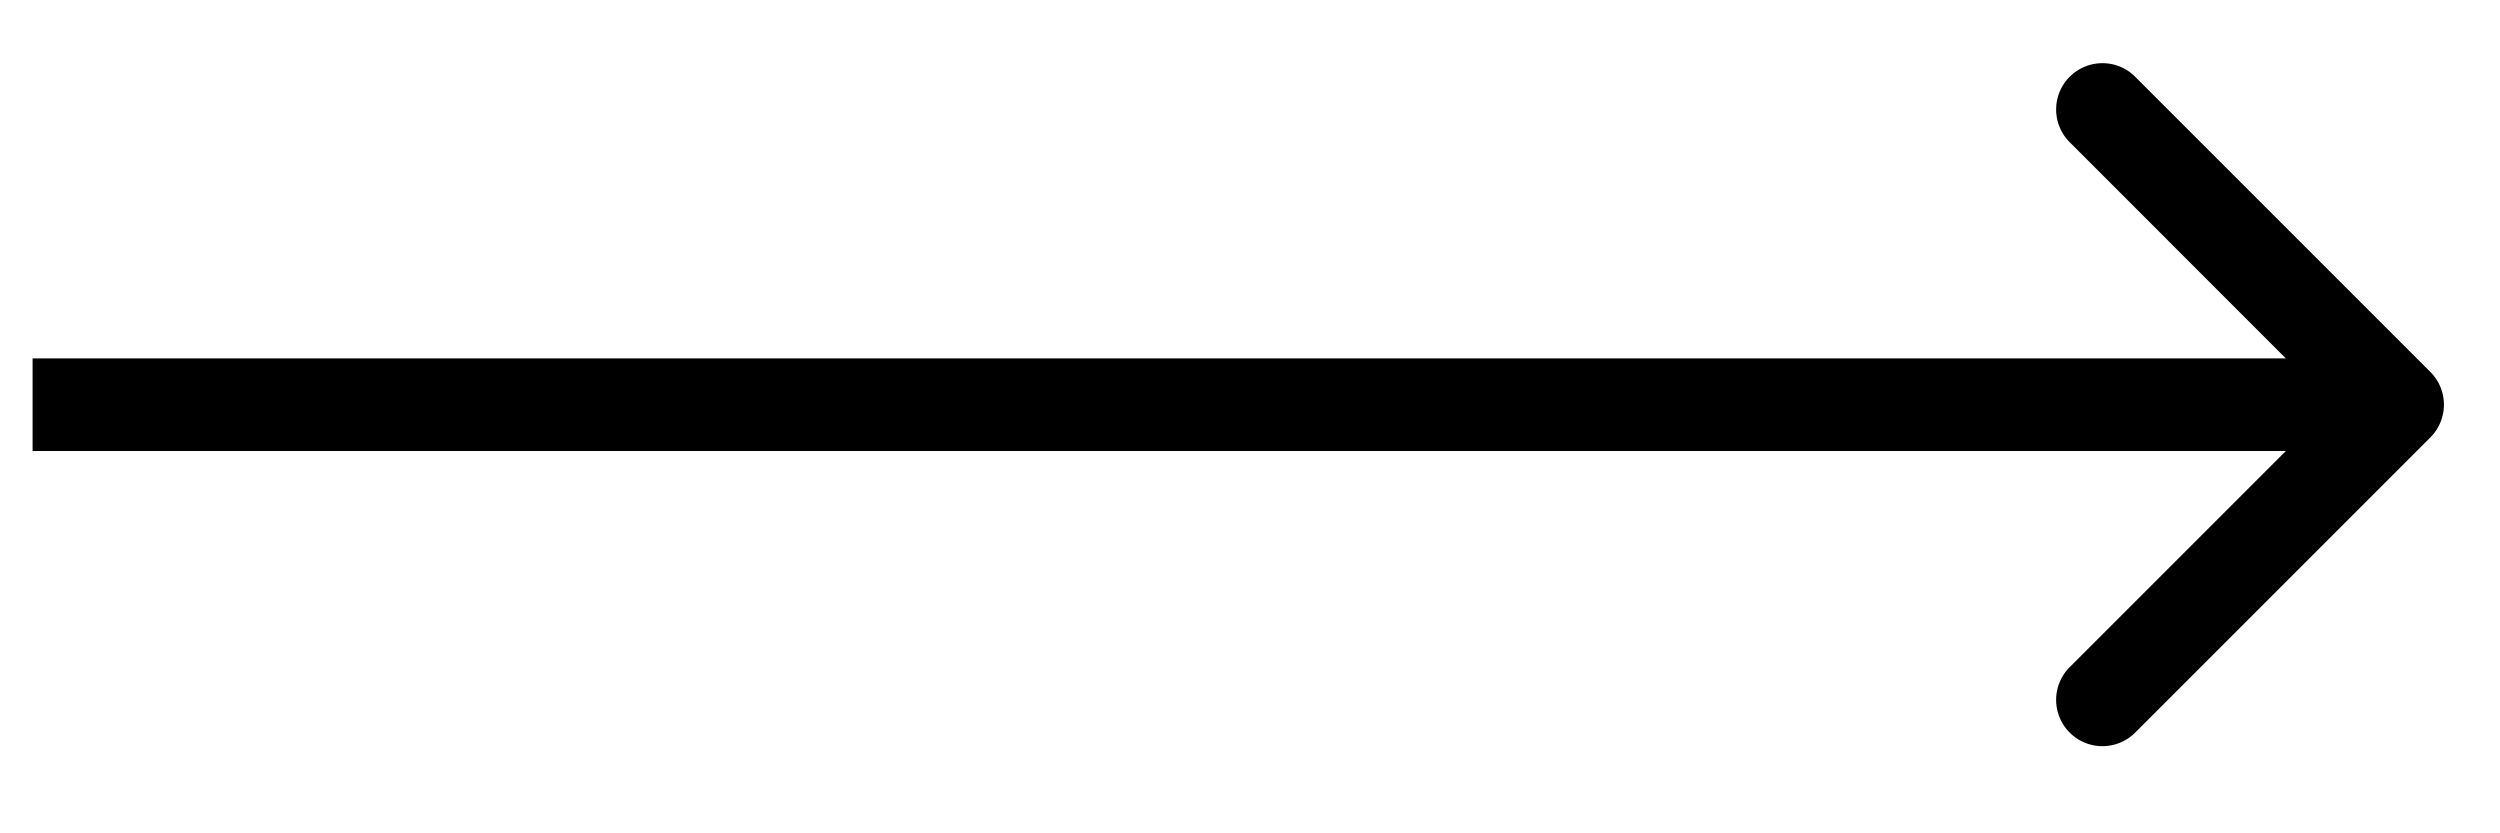 <svg width="27" height="9" fill="none" xmlns="http://www.w3.org/2000/svg"><path d="M26.248 4.724a.5.5 0 000-.707L23.066.835a.5.5 0 10-.707.707l2.828 2.829-2.828 2.828a.5.5 0 10.707.707l3.182-3.182zM.352 4.871h25.543v-1H.352v1z" fill="#000"/></svg>